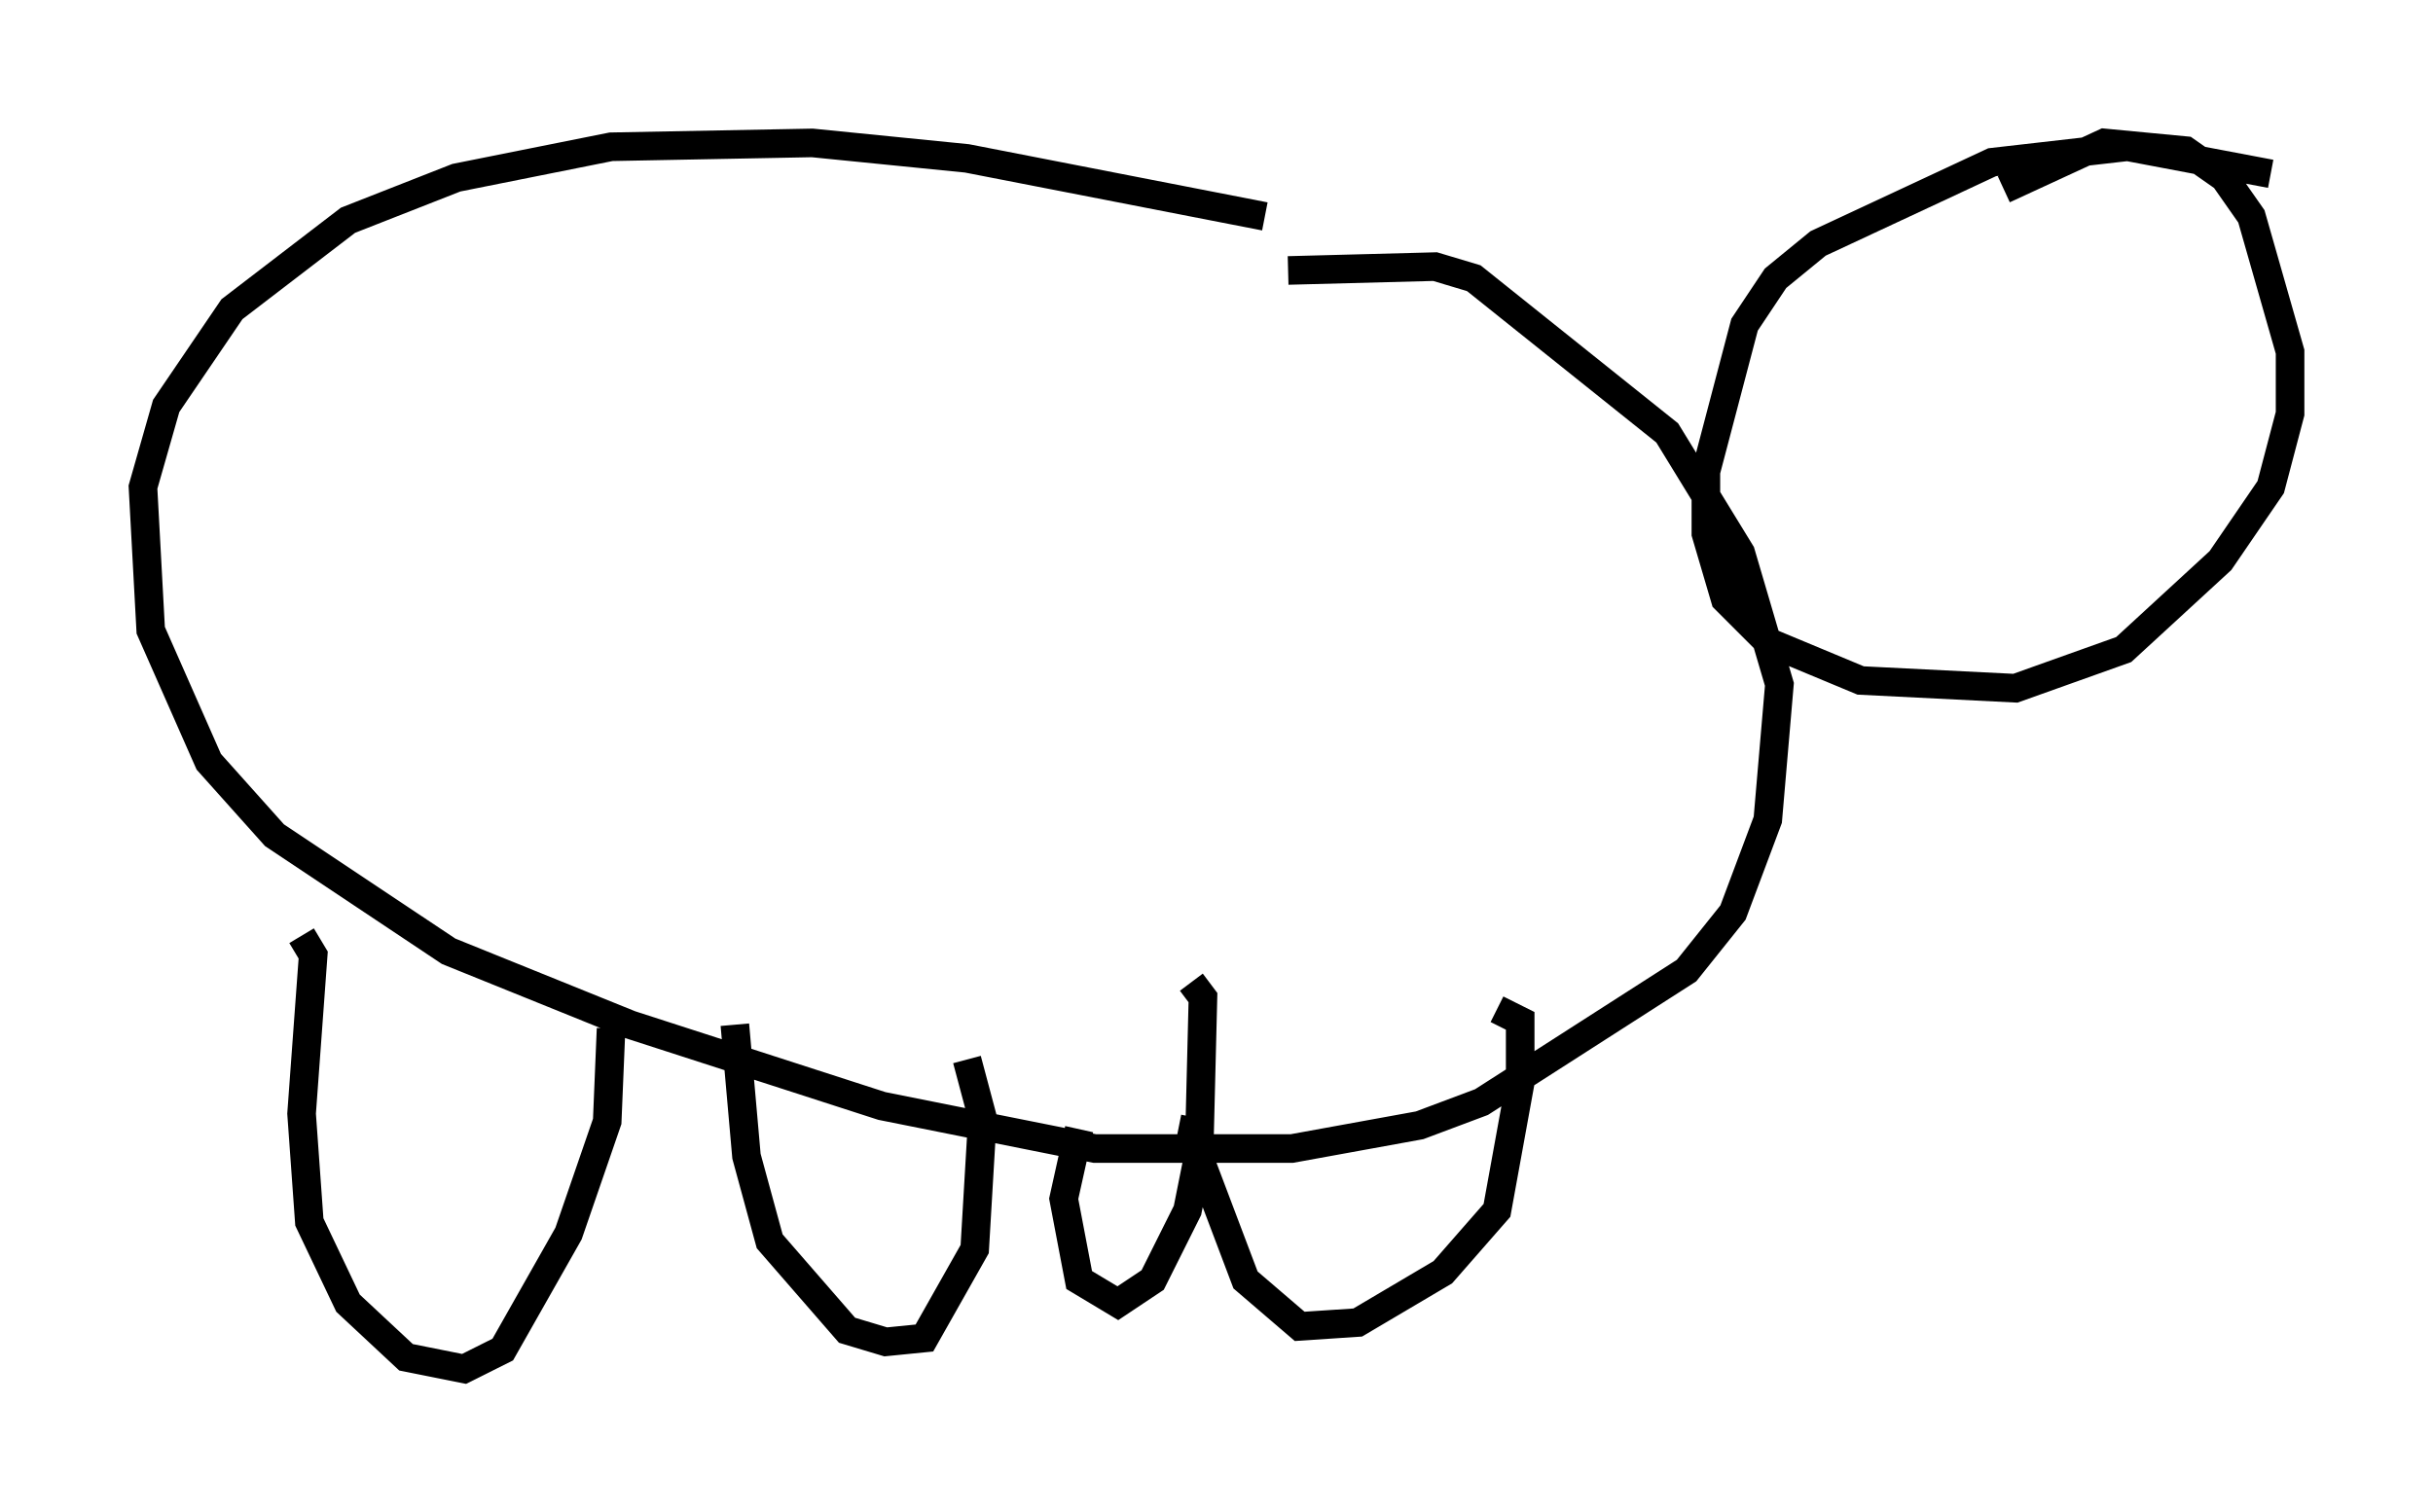 <?xml version="1.0" encoding="utf-8" ?>
<svg baseProfile="full" height="52.895" version="1.1" width="85.101" xmlns="http://www.w3.org/2000/svg" xmlns:ev="http://www.w3.org/2001/xml-events" xmlns:xlink="http://www.w3.org/1999/xlink"><defs /><rect fill="white" height="52.895" width="85.101" x="0" y="0" /><path d="M49.79, 9.736 m-5.548, -2.165 l-10.419, -2.03 -5.413, -0.541 l-7.036, 0.135 -5.413, 1.083 l-3.789, 1.488 -4.059, 3.112 l-2.3, 3.383 -0.812, 2.842 l0.271, 5.007 2.03, 4.601 l2.3, 2.571 6.089, 4.059 l6.36, 2.571 8.796, 2.842 l7.442, 1.488 6.901, 0.0 l4.465, -0.812 2.165, -0.812 l7.172, -4.601 1.624, -2.03 l1.218, -3.248 0.406, -4.736 l-1.353, -4.601 -2.571, -4.195 l-6.766, -5.413 -1.353, -0.406 l-5.142, 0.135 m-34.506, 23.274 l0.406, 0.677 -0.406, 5.548 l0.271, 3.789 1.353, 2.842 l2.03, 1.894 2.03, 0.406 l1.353, -0.677 2.3, -4.059 l1.353, -3.924 0.135, -3.248 m20.433, 3.112 l-0.135, 0.677 1.894, 5.007 l1.894, 1.624 2.03, -0.135 l2.977, -1.759 1.894, -2.165 l0.812, -4.465 0.0, -2.165 l-0.812, -0.406 m-26.657, 0.541 l0.406, 4.601 0.812, 2.977 l2.706, 3.112 1.353, 0.406 l1.353, -0.135 1.759, -3.112 l0.271, -4.601 -0.541, -2.03 m3.924, 2.436 l-0.541, 2.436 0.541, 2.842 l1.353, 0.812 1.218, -0.812 l1.218, -2.436 0.406, -2.03 l0.135, -5.413 -0.406, -0.541 m37.753, -28.281 l-5.007, -0.947 -4.736, 0.541 l-6.089, 2.842 -1.488, 1.218 l-1.083, 1.624 -1.353, 5.142 l0.0, 2.165 0.677, 2.3 l1.488, 1.488 3.248, 1.353 l5.413, 0.271 3.789, -1.353 l3.383, -3.112 1.759, -2.571 l0.677, -2.571 0.0, -2.165 l-1.353, -4.736 -0.947, -1.353 l-1.353, -0.947 -2.842, -0.271 l-3.518, 1.624 " fill="none" stroke="black" stroke-width="1" /></svg>